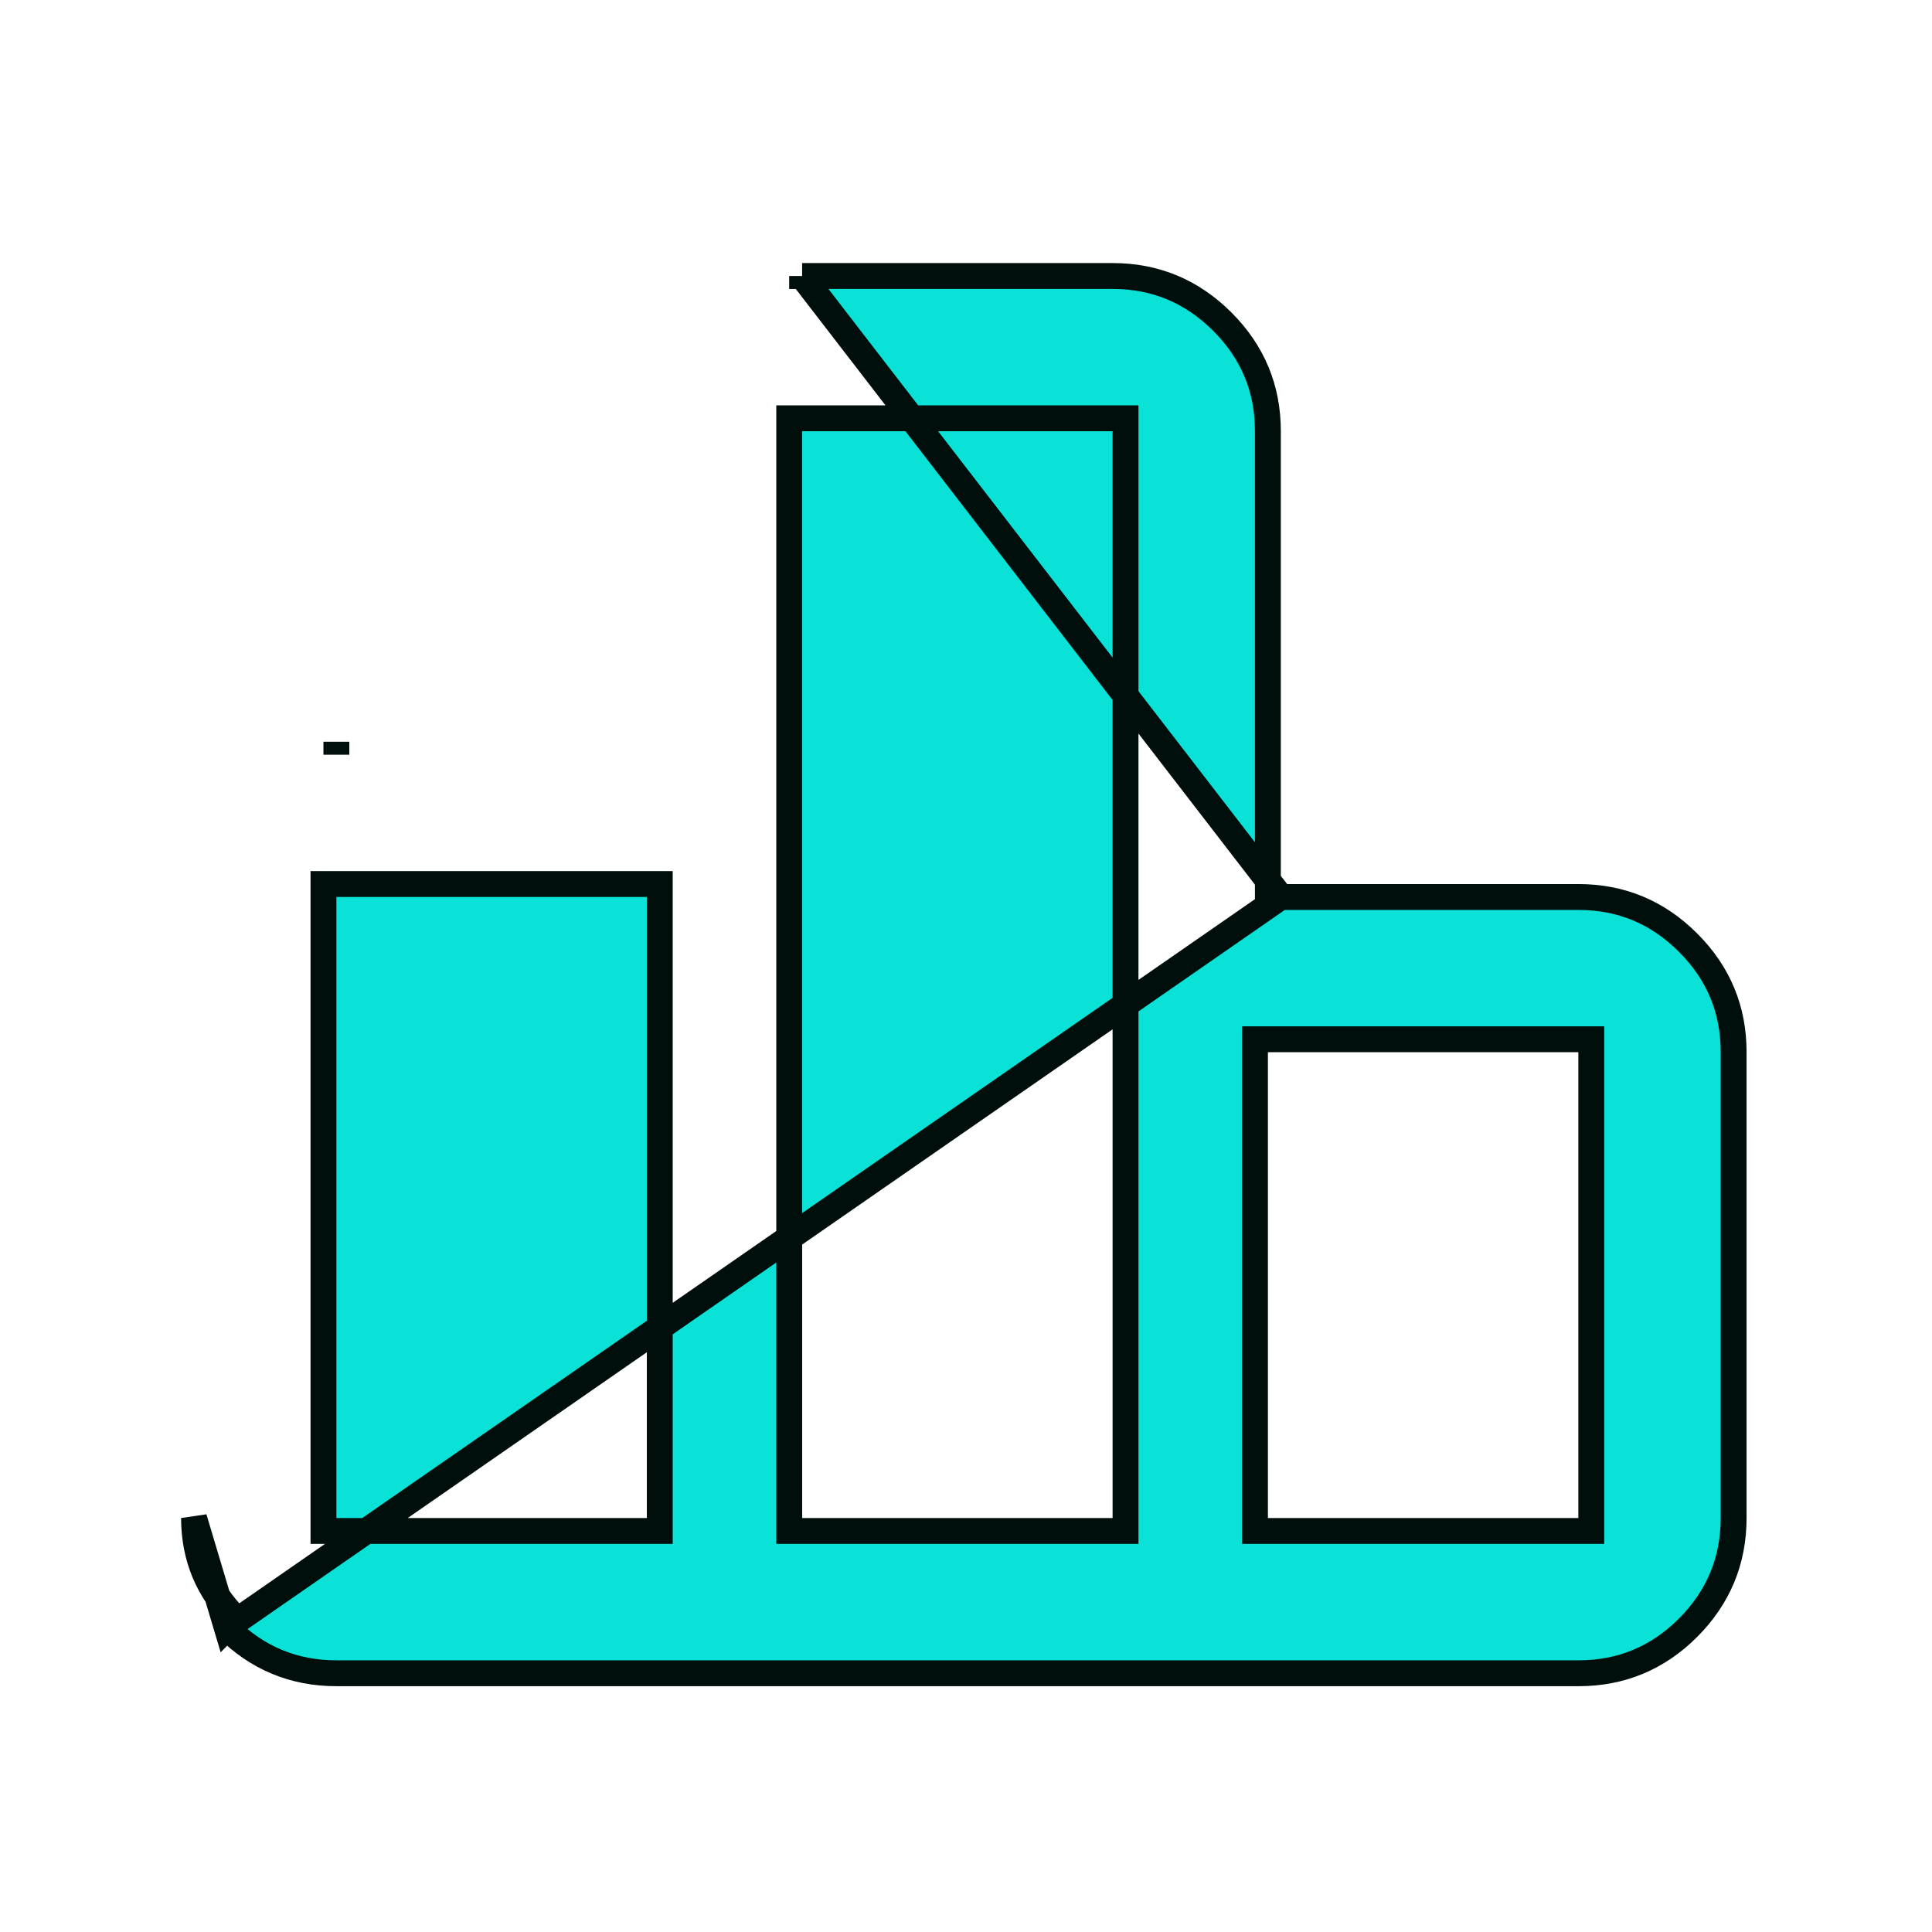 <svg width="28" height="28" viewBox="0 0 28 28" fill="none" xmlns="http://www.w3.org/2000/svg">
<path d="M18.562 13H18.375V12.812V6.25C18.376 5.632 18.156 5.103 17.715 4.662C17.274 4.221 16.744 4 16.125 4H11.625M18.562 13L11.625 4M18.562 13H22.875C23.494 13 24.024 13.22 24.465 13.662C24.906 14.102 25.126 14.632 25.125 15.25V22C25.125 22.619 24.905 23.149 24.465 23.59C24.024 24.031 23.494 24.251 22.875 24.25H4.875C4.256 24.25 3.727 24.03 3.287 23.59M18.562 13L3.287 23.59M11.625 4V4.188H11.625C11.625 4.188 11.625 4.188 11.625 4.188L11.625 4ZM3.287 23.59L3.419 23.457C3.014 23.052 2.813 22.569 2.812 22L3.287 23.59ZM4.688 22V22.188H4.875H9.375H9.562V22V13V12.812H9.375H4.875H4.688V13V22ZM11.438 22V22.188H11.625H16.125H16.312V22V6.25V6.062H16.125H11.625H11.438V6.25V22ZM18.188 22V22.188H18.375H22.875H23.062V22V15.25V15.062H22.875H18.375H18.188V15.25V22ZM4.875 10.938L4.875 10.75V10.938H4.875Z" fill="#0AE1D7" stroke="#000F0C" stroke-width="0.375"/>
</svg>
